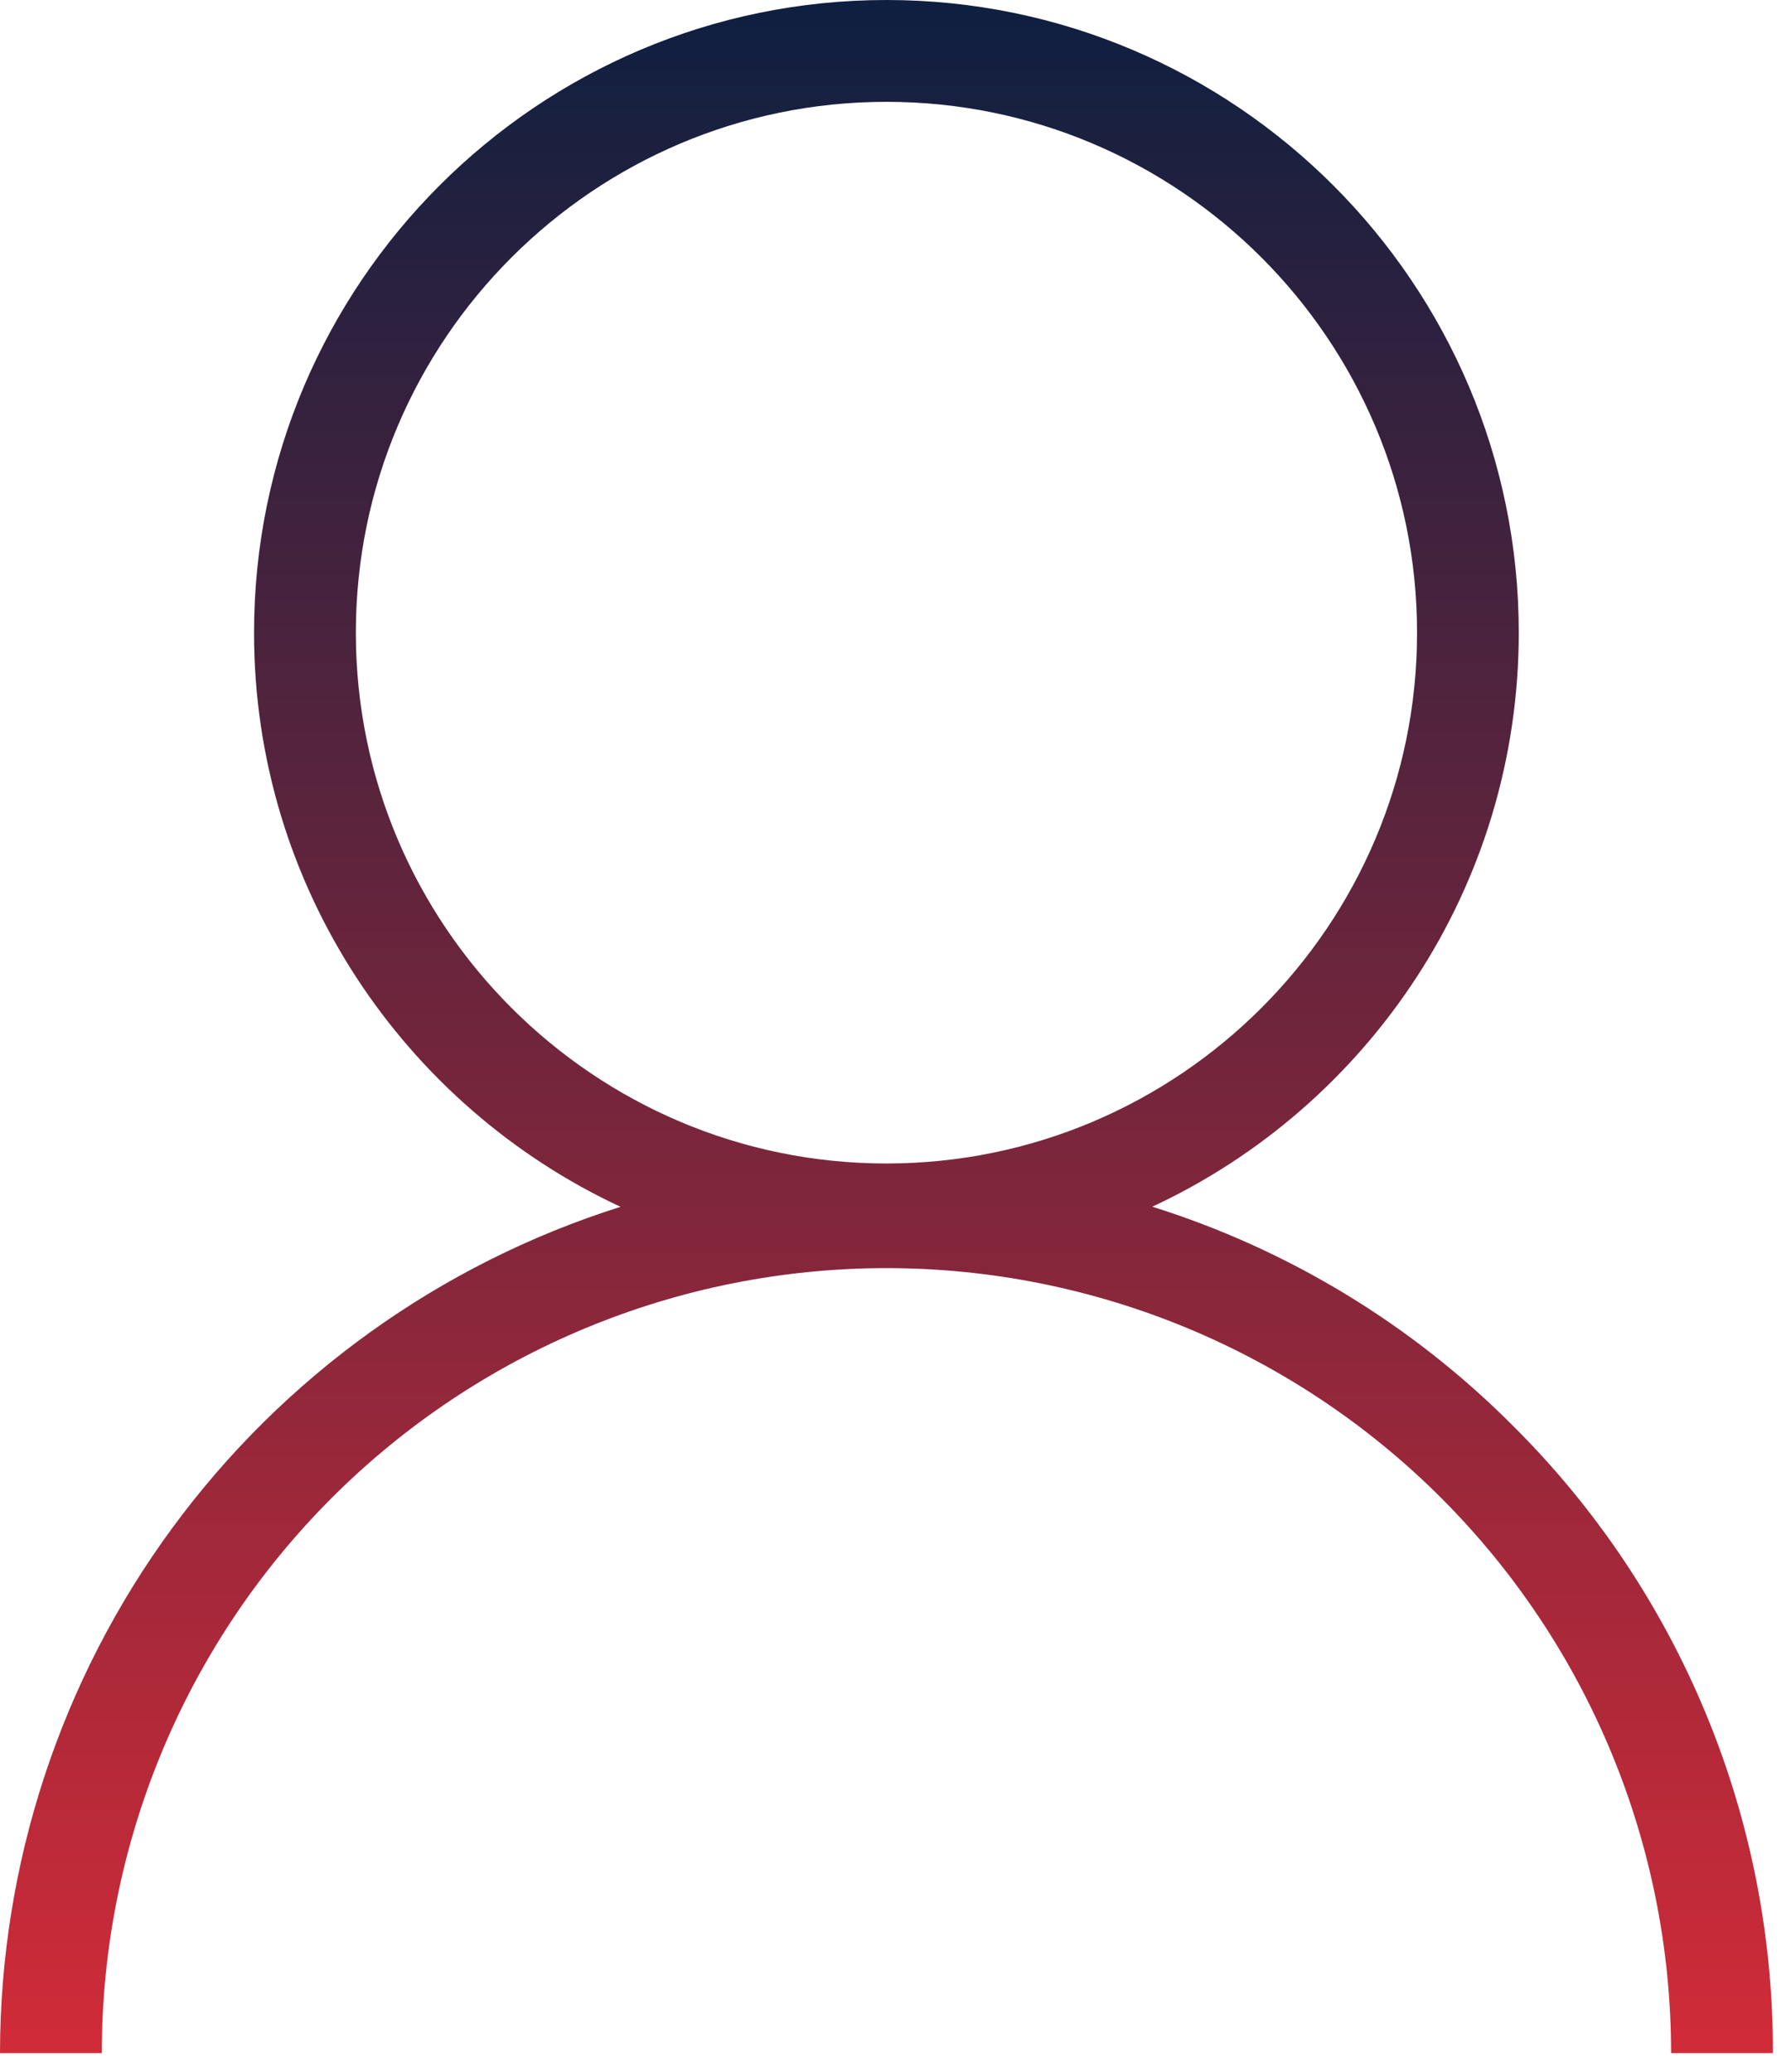 <svg width="96" height="111" viewBox="0 0 96 111" fill="none" xmlns="http://www.w3.org/2000/svg">
<path d="M81.11 76.405C75.709 70.978 69.07 66.945 61.765 64.653C73.355 59.259 81.408 47.502 81.408 33.897C81.412 15.207 66.205 0 47.515 0C28.825 0 13.617 15.207 13.617 33.903C13.617 47.507 21.675 59.264 33.261 64.659C23.619 67.703 15.197 73.74 9.217 81.892C3.237 90.045 0.008 99.891 0 110.002H5.456C5.456 98.847 9.888 88.15 17.775 80.262C25.663 72.375 36.36 67.944 47.515 67.944C58.669 67.944 69.367 72.375 77.254 80.262C85.142 88.15 89.573 98.847 89.573 110.002H95.029C95.046 103.76 93.825 97.576 91.435 91.809C89.046 86.042 85.537 80.806 81.11 76.405V76.405ZM19.074 33.903C19.074 18.217 31.831 5.456 47.515 5.456C63.198 5.456 75.956 18.217 75.956 33.903C75.956 49.588 63.195 62.338 47.515 62.338C31.835 62.338 19.074 49.581 19.074 33.903Z" fill="url(#paint0_linear_9_37)"/>
<defs>
<linearGradient id="paint0_linear_9_37" x1="47.515" y1="0" x2="47.515" y2="110.002" gradientUnits="userSpaceOnUse">
<stop stop-color="#0E1F40"/>
<stop offset="1" stop-color="#D12B38"/>
</linearGradient>
</defs>
</svg>
